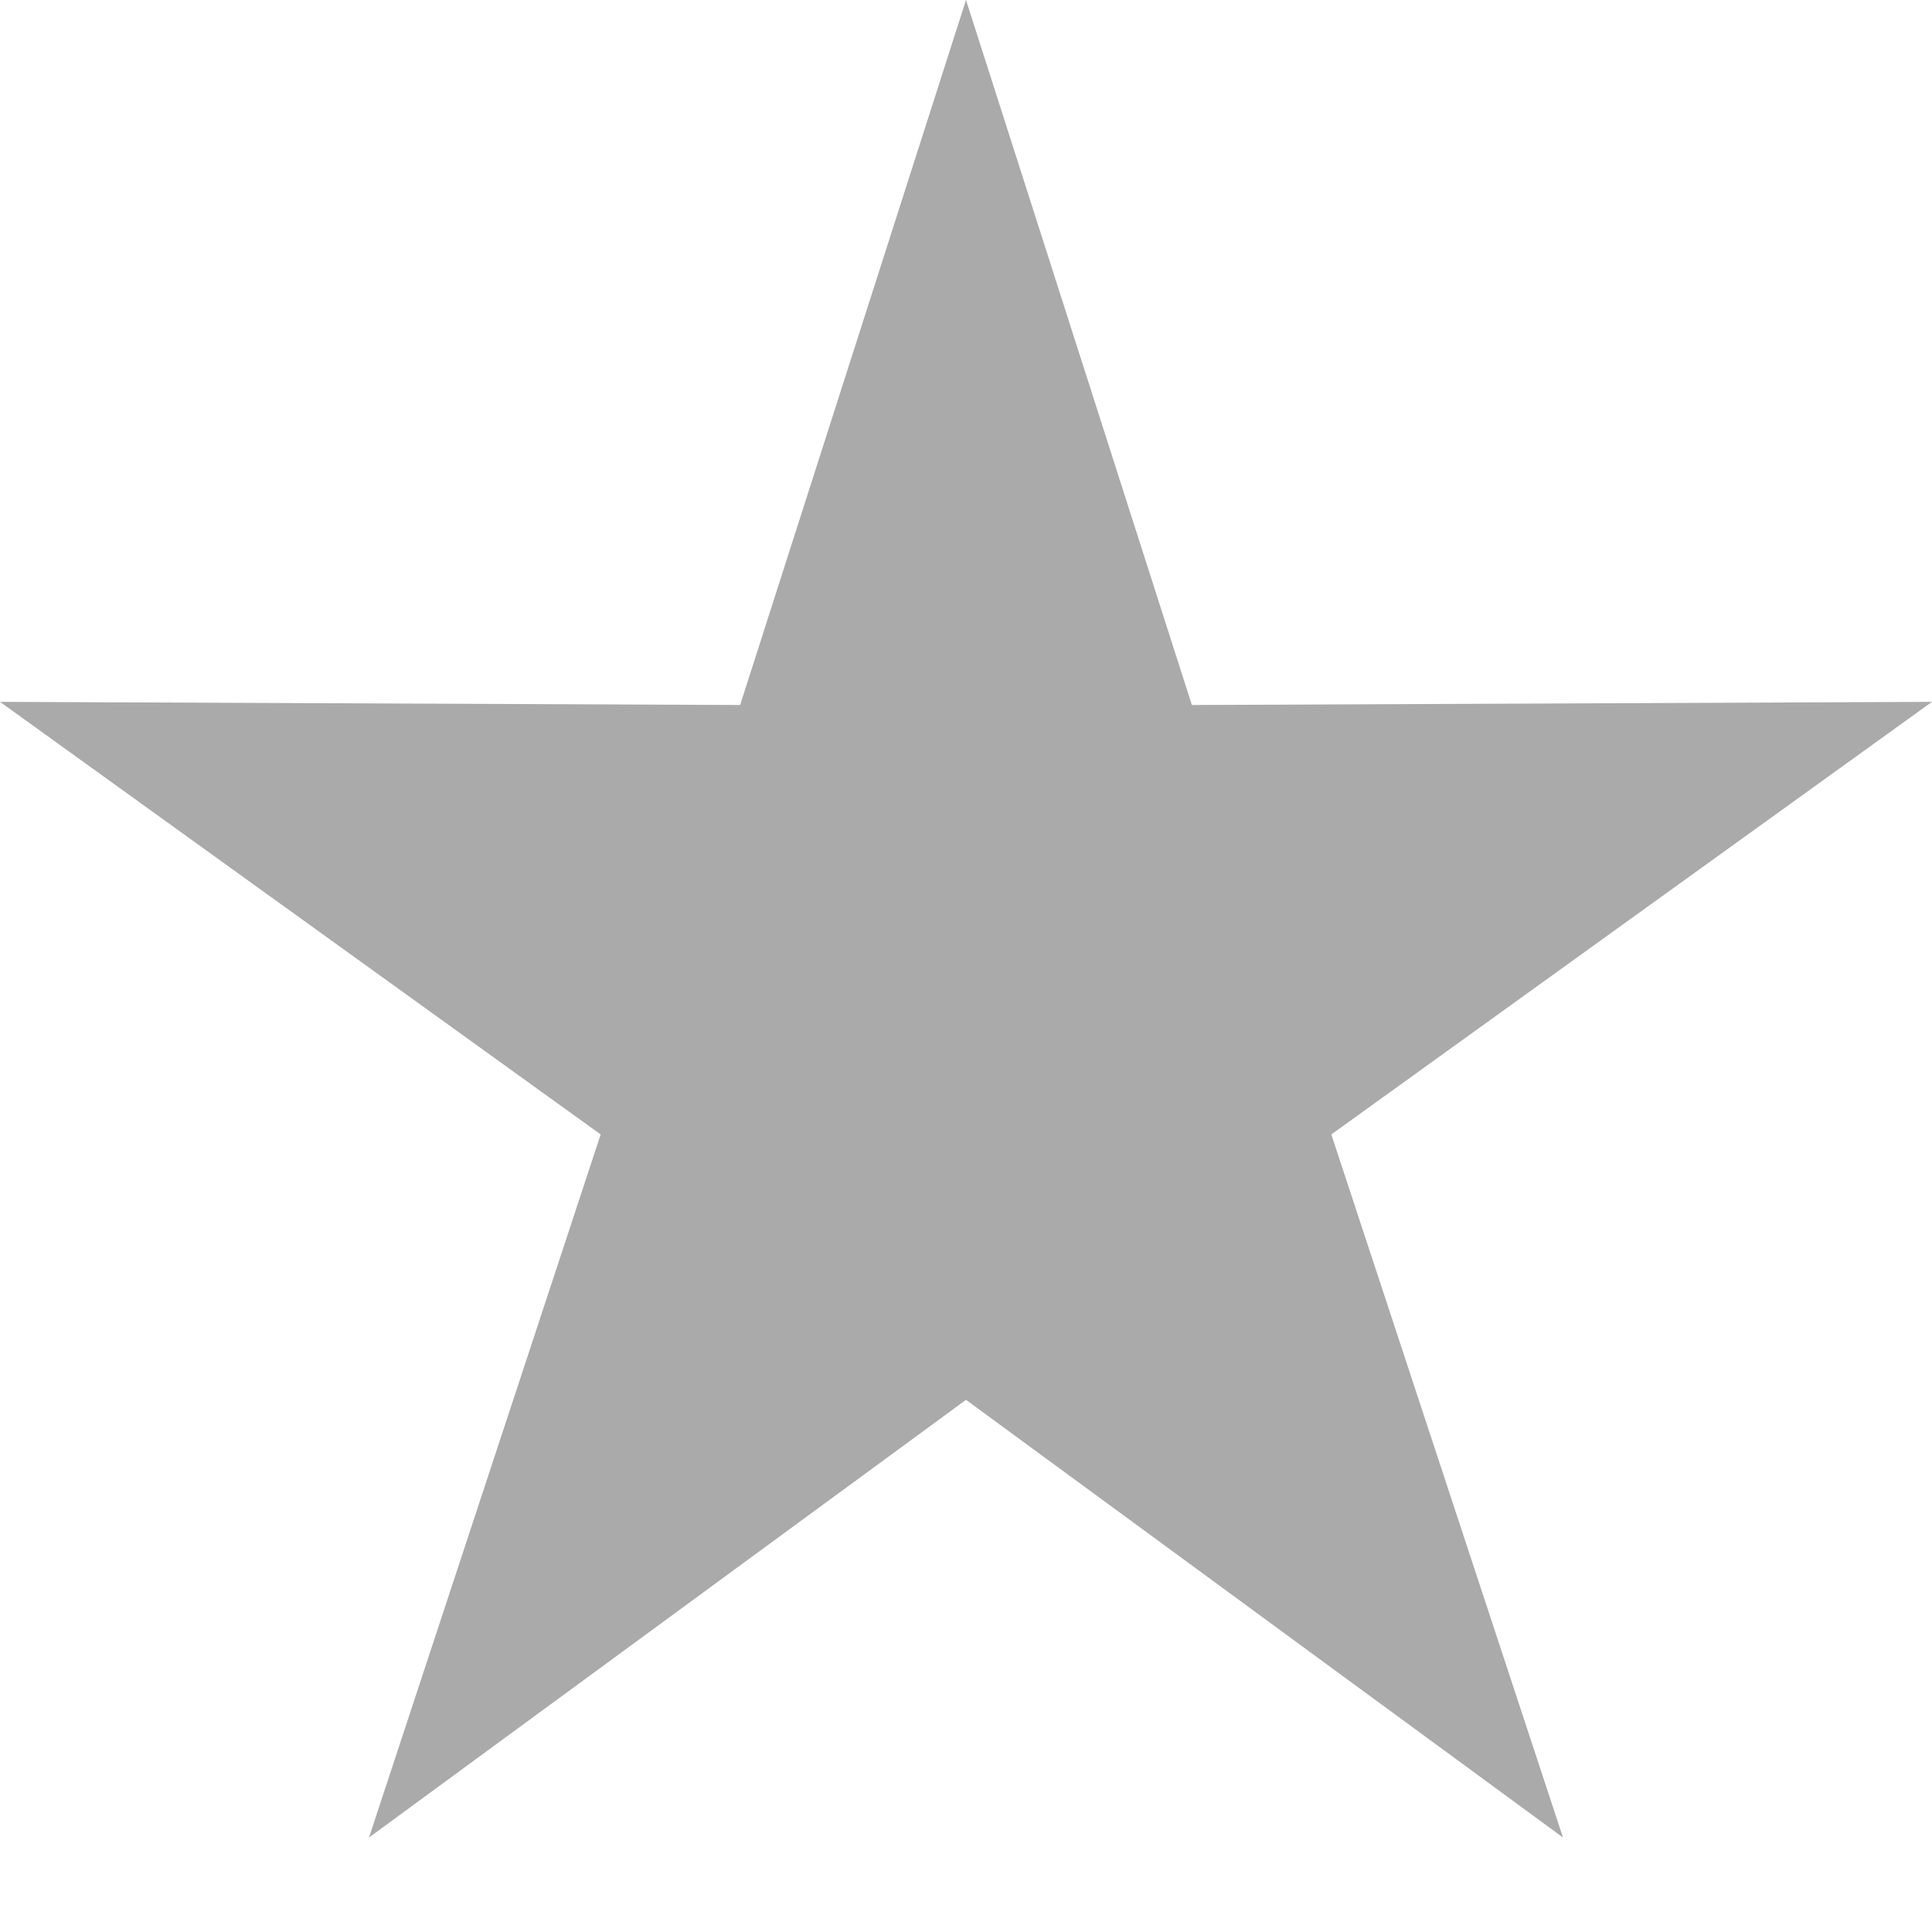 <?xml version="1.0" encoding="UTF-8" standalone="no"?>
<svg width="11px" height="11px" viewBox="0 0 11 11" version="1.1" xmlns="http://www.w3.org/2000/svg" xmlns:xlink="http://www.w3.org/1999/xlink">
    <title>Star</title>
    <g stroke="none" stroke-width="1" fill="none" fill-rule="evenodd">
        <polygon fill="#AAAAAA" points="5.5 7.97 2.101 10.462 3.42 6.459 4.41868764e-14 3.996 4.214 4.014 5.5 0 6.786 4.014 11 3.996 7.58 6.459 8.899 10.462 "></polygon>
    </g>
</svg>
